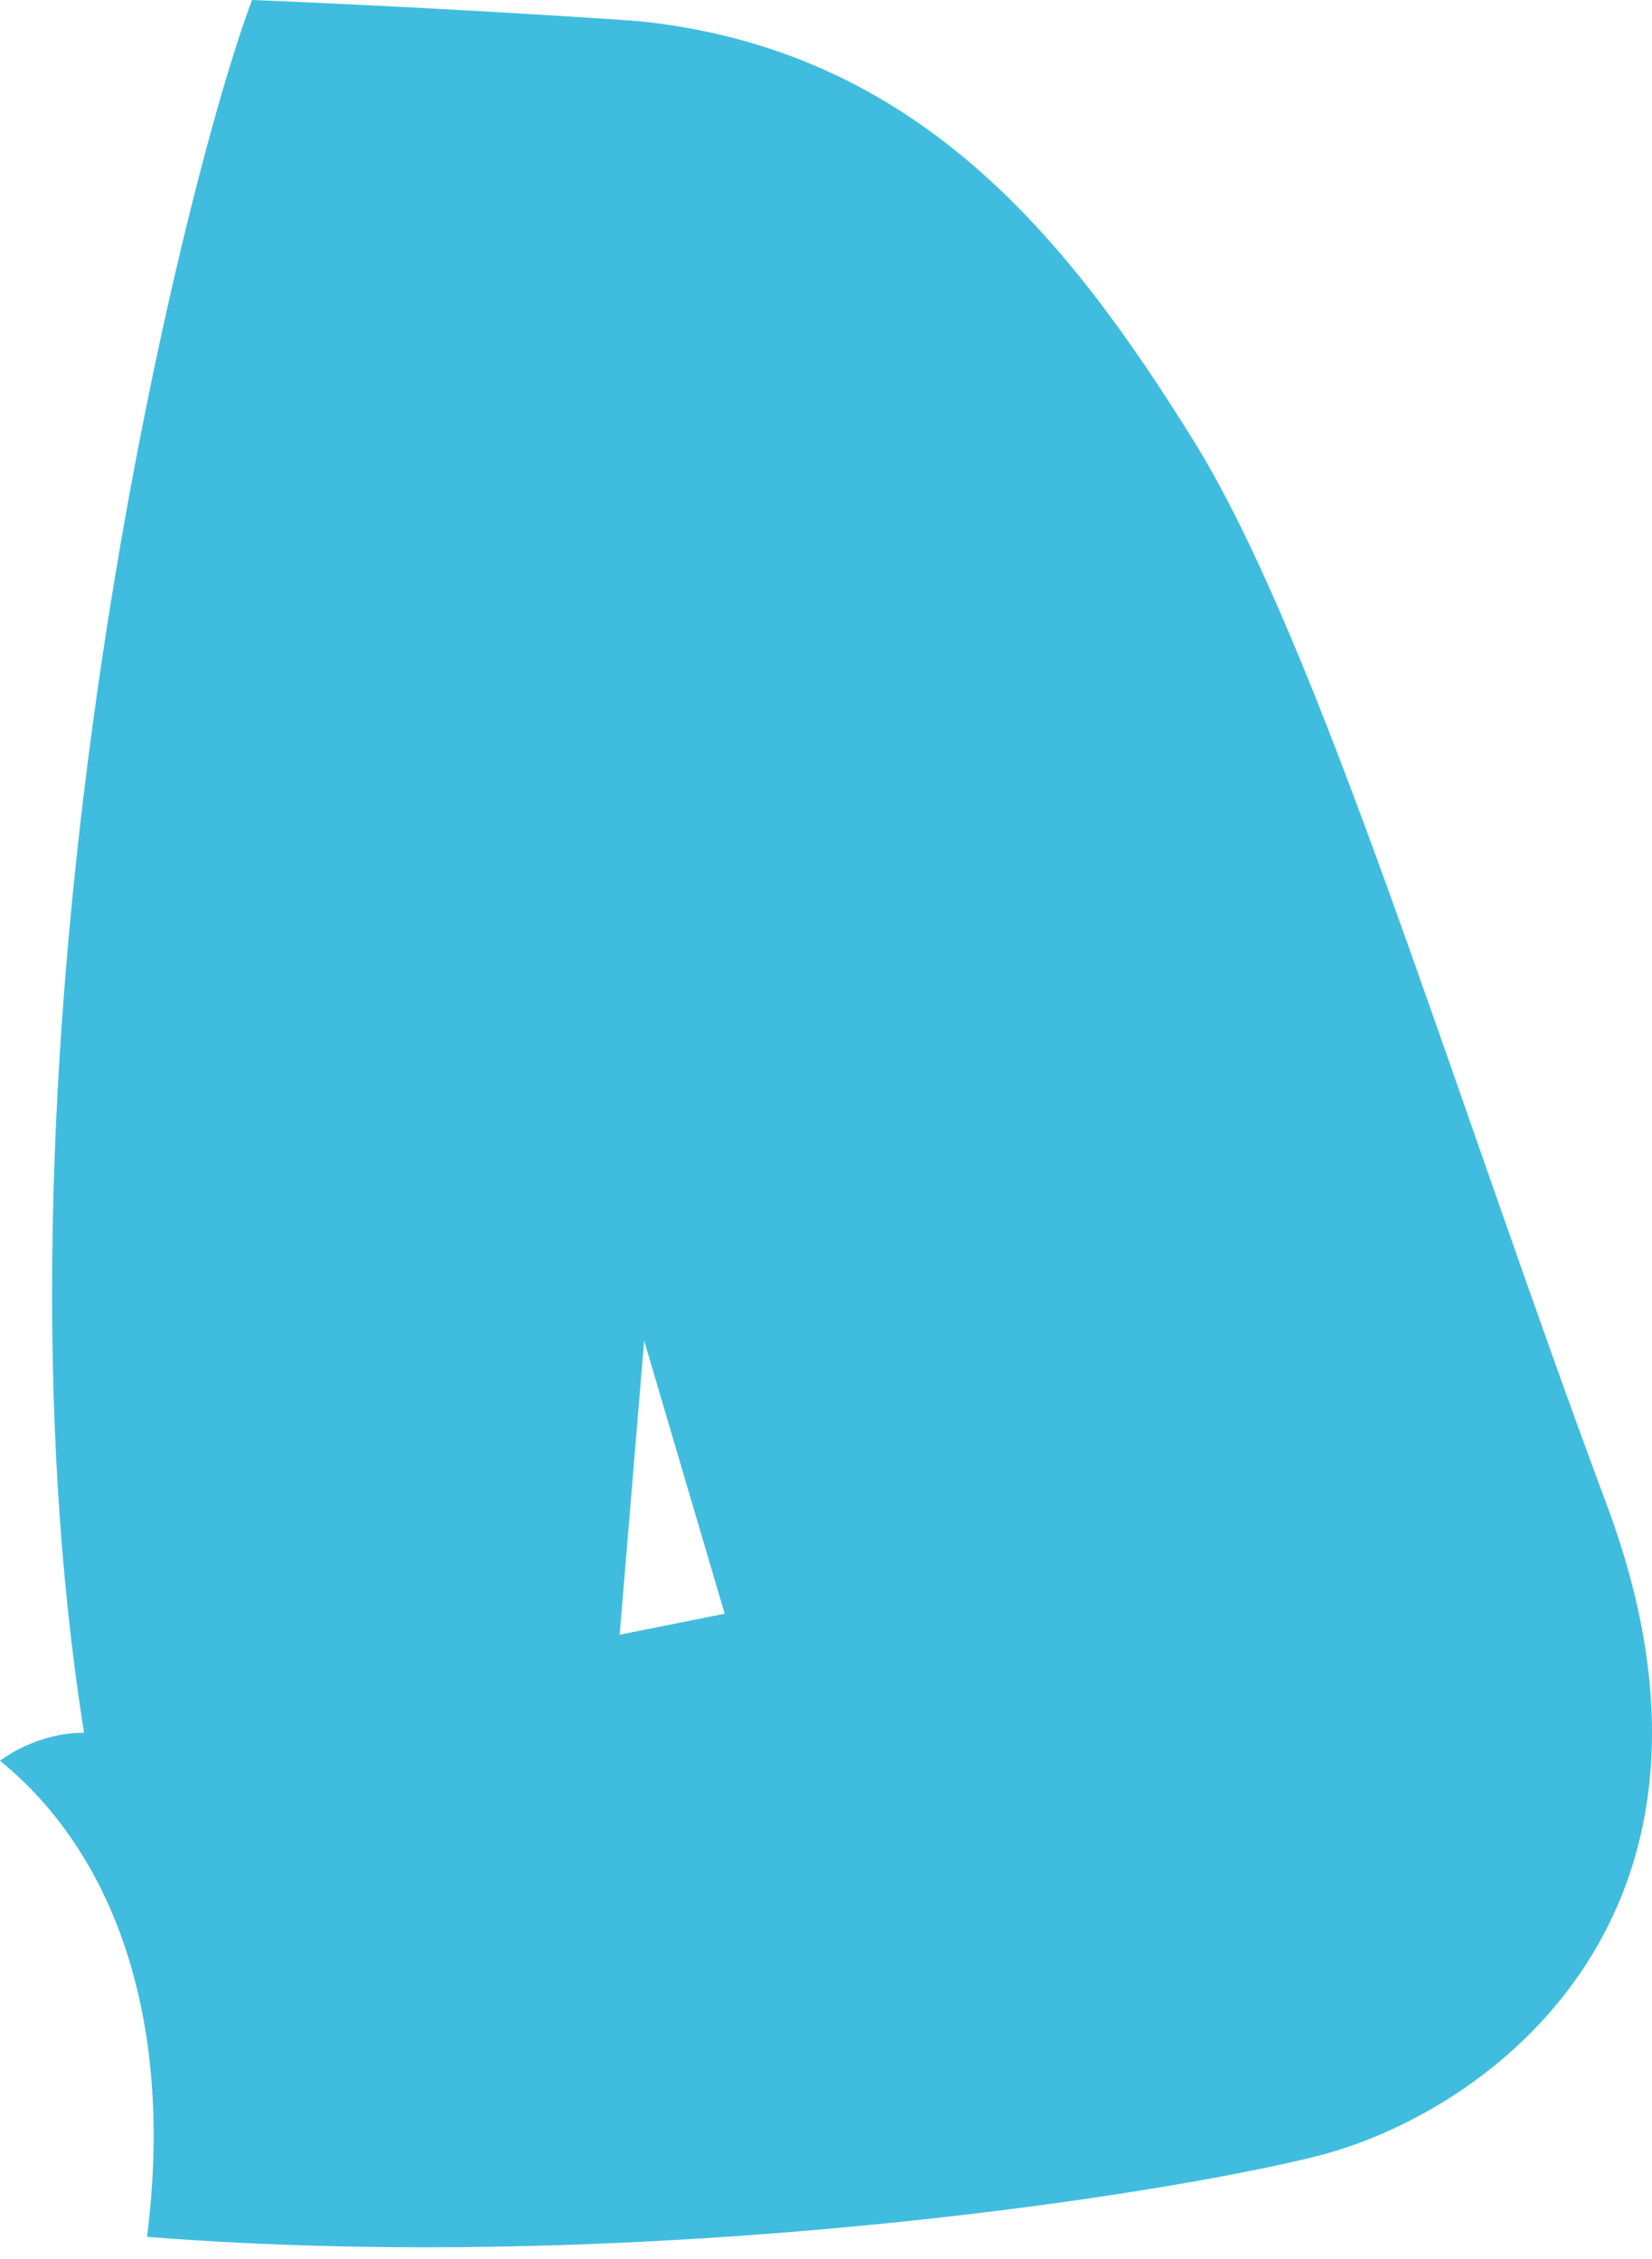 <svg width="68" height="93" viewBox="0 0 68 93" fill="none" xmlns="http://www.w3.org/2000/svg">
<path d="M25.506 67.297L26.515 55.193L29.829 66.433L25.506 67.297ZM66.144 61.965C59.803 44.961 54.327 26.516 49.139 18.157C43.951 9.799 37.755 2.018 26.227 0.864C17.869 0.288 10.374 0 10.374 0C7.637 7.206 -1.153 42.079 3.458 71.333C1.44 71.333 0 72.485 0 72.485C4.61 76.233 7.205 83.005 6.052 92.084C26.082 93.668 47.266 90.498 54.183 88.768C61.1 87.04 72.485 78.971 66.144 61.965Z" fill="#40BDDE"/>
</svg>
